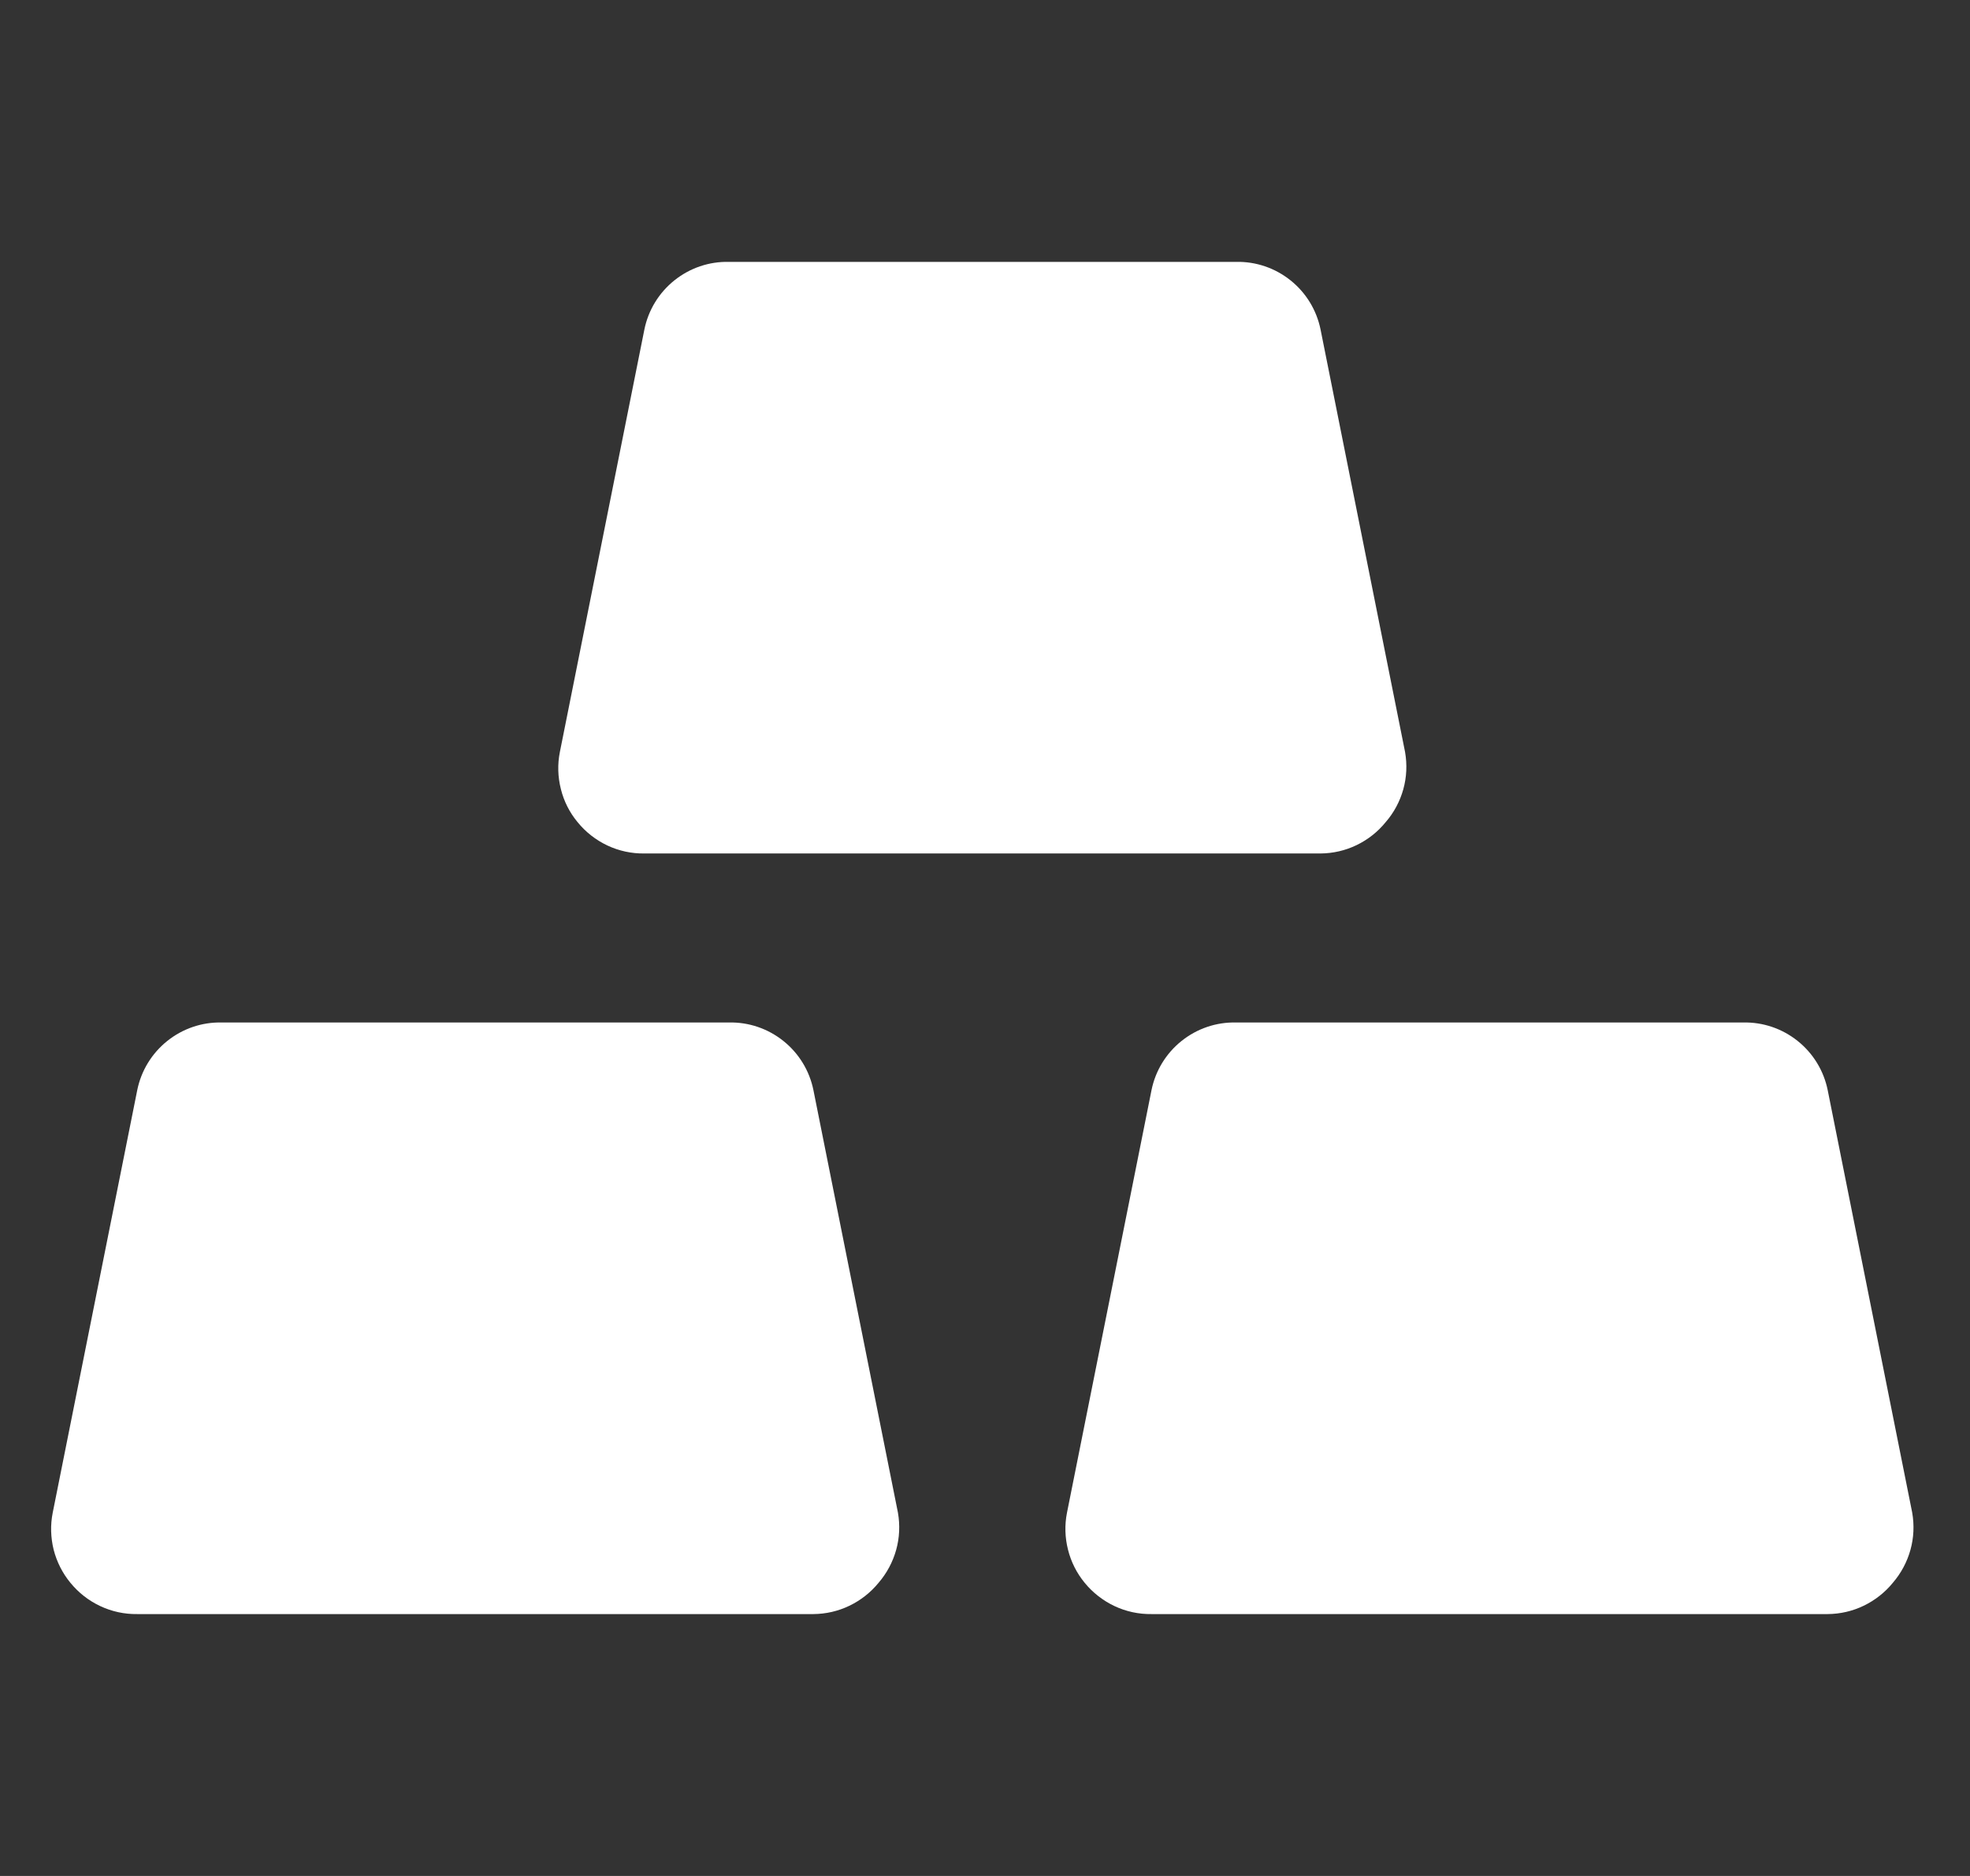 <svg width="21" height="20" viewBox="0 0 21 20" fill="none" xmlns="http://www.w3.org/2000/svg">
<rect x="0" y="0" width="21" height="20" fill="#333333" stroke="none"/>
<g clip-path="url(#clip0_4035_13113)">
<path d="M6.869 9.099H14.077C14.21 9.098 14.341 9.068 14.461 9.01C14.581 8.952 14.687 8.869 14.771 8.765C14.859 8.664 14.923 8.544 14.959 8.415C14.995 8.286 15.001 8.15 14.978 8.018L14.077 3.513C14.035 3.306 13.922 3.121 13.757 2.989C13.592 2.857 13.387 2.787 13.176 2.792H7.77C7.559 2.787 7.354 2.857 7.189 2.989C7.024 3.121 6.911 3.306 6.869 3.513L5.968 8.018C5.942 8.148 5.946 8.283 5.979 8.413C6.011 8.542 6.072 8.663 6.157 8.765C6.243 8.871 6.352 8.956 6.475 9.014C6.598 9.072 6.733 9.101 6.869 9.099ZM19.483 11.622C19.441 11.415 19.328 11.23 19.163 11.098C18.998 10.966 18.793 10.896 18.582 10.901H13.176C12.965 10.896 12.76 10.966 12.595 11.098C12.43 11.23 12.317 11.415 12.275 11.622L11.374 16.127C11.348 16.258 11.352 16.392 11.385 16.522C11.417 16.651 11.478 16.772 11.563 16.875C11.649 16.98 11.758 17.065 11.881 17.123C12.004 17.181 12.139 17.21 12.275 17.208H19.483C19.616 17.207 19.747 17.177 19.867 17.119C19.987 17.061 20.093 16.978 20.177 16.875C20.265 16.773 20.329 16.653 20.365 16.524C20.401 16.395 20.407 16.259 20.384 16.127L19.483 11.622ZM7.77 10.901H2.364C2.153 10.896 1.948 10.966 1.783 11.098C1.618 11.23 1.505 11.415 1.463 11.622L0.562 16.127C0.536 16.258 0.54 16.392 0.572 16.522C0.605 16.651 0.666 16.772 0.751 16.875C0.837 16.98 0.945 17.065 1.069 17.123C1.192 17.181 1.327 17.21 1.463 17.208H8.671C8.804 17.207 8.935 17.177 9.055 17.119C9.175 17.061 9.281 16.978 9.365 16.875C9.453 16.773 9.517 16.653 9.553 16.524C9.589 16.395 9.595 16.259 9.572 16.127L8.671 11.622C8.629 11.415 8.516 11.23 8.351 11.098C8.186 10.966 7.981 10.896 7.77 10.901Z" fill="white"/>
</g>
<defs>
<clipPath id="clip0_4035_13113">
<rect width="20" height="20" fill="white" transform="translate(0.473)"/>
</clipPath>
</defs>
</svg>
